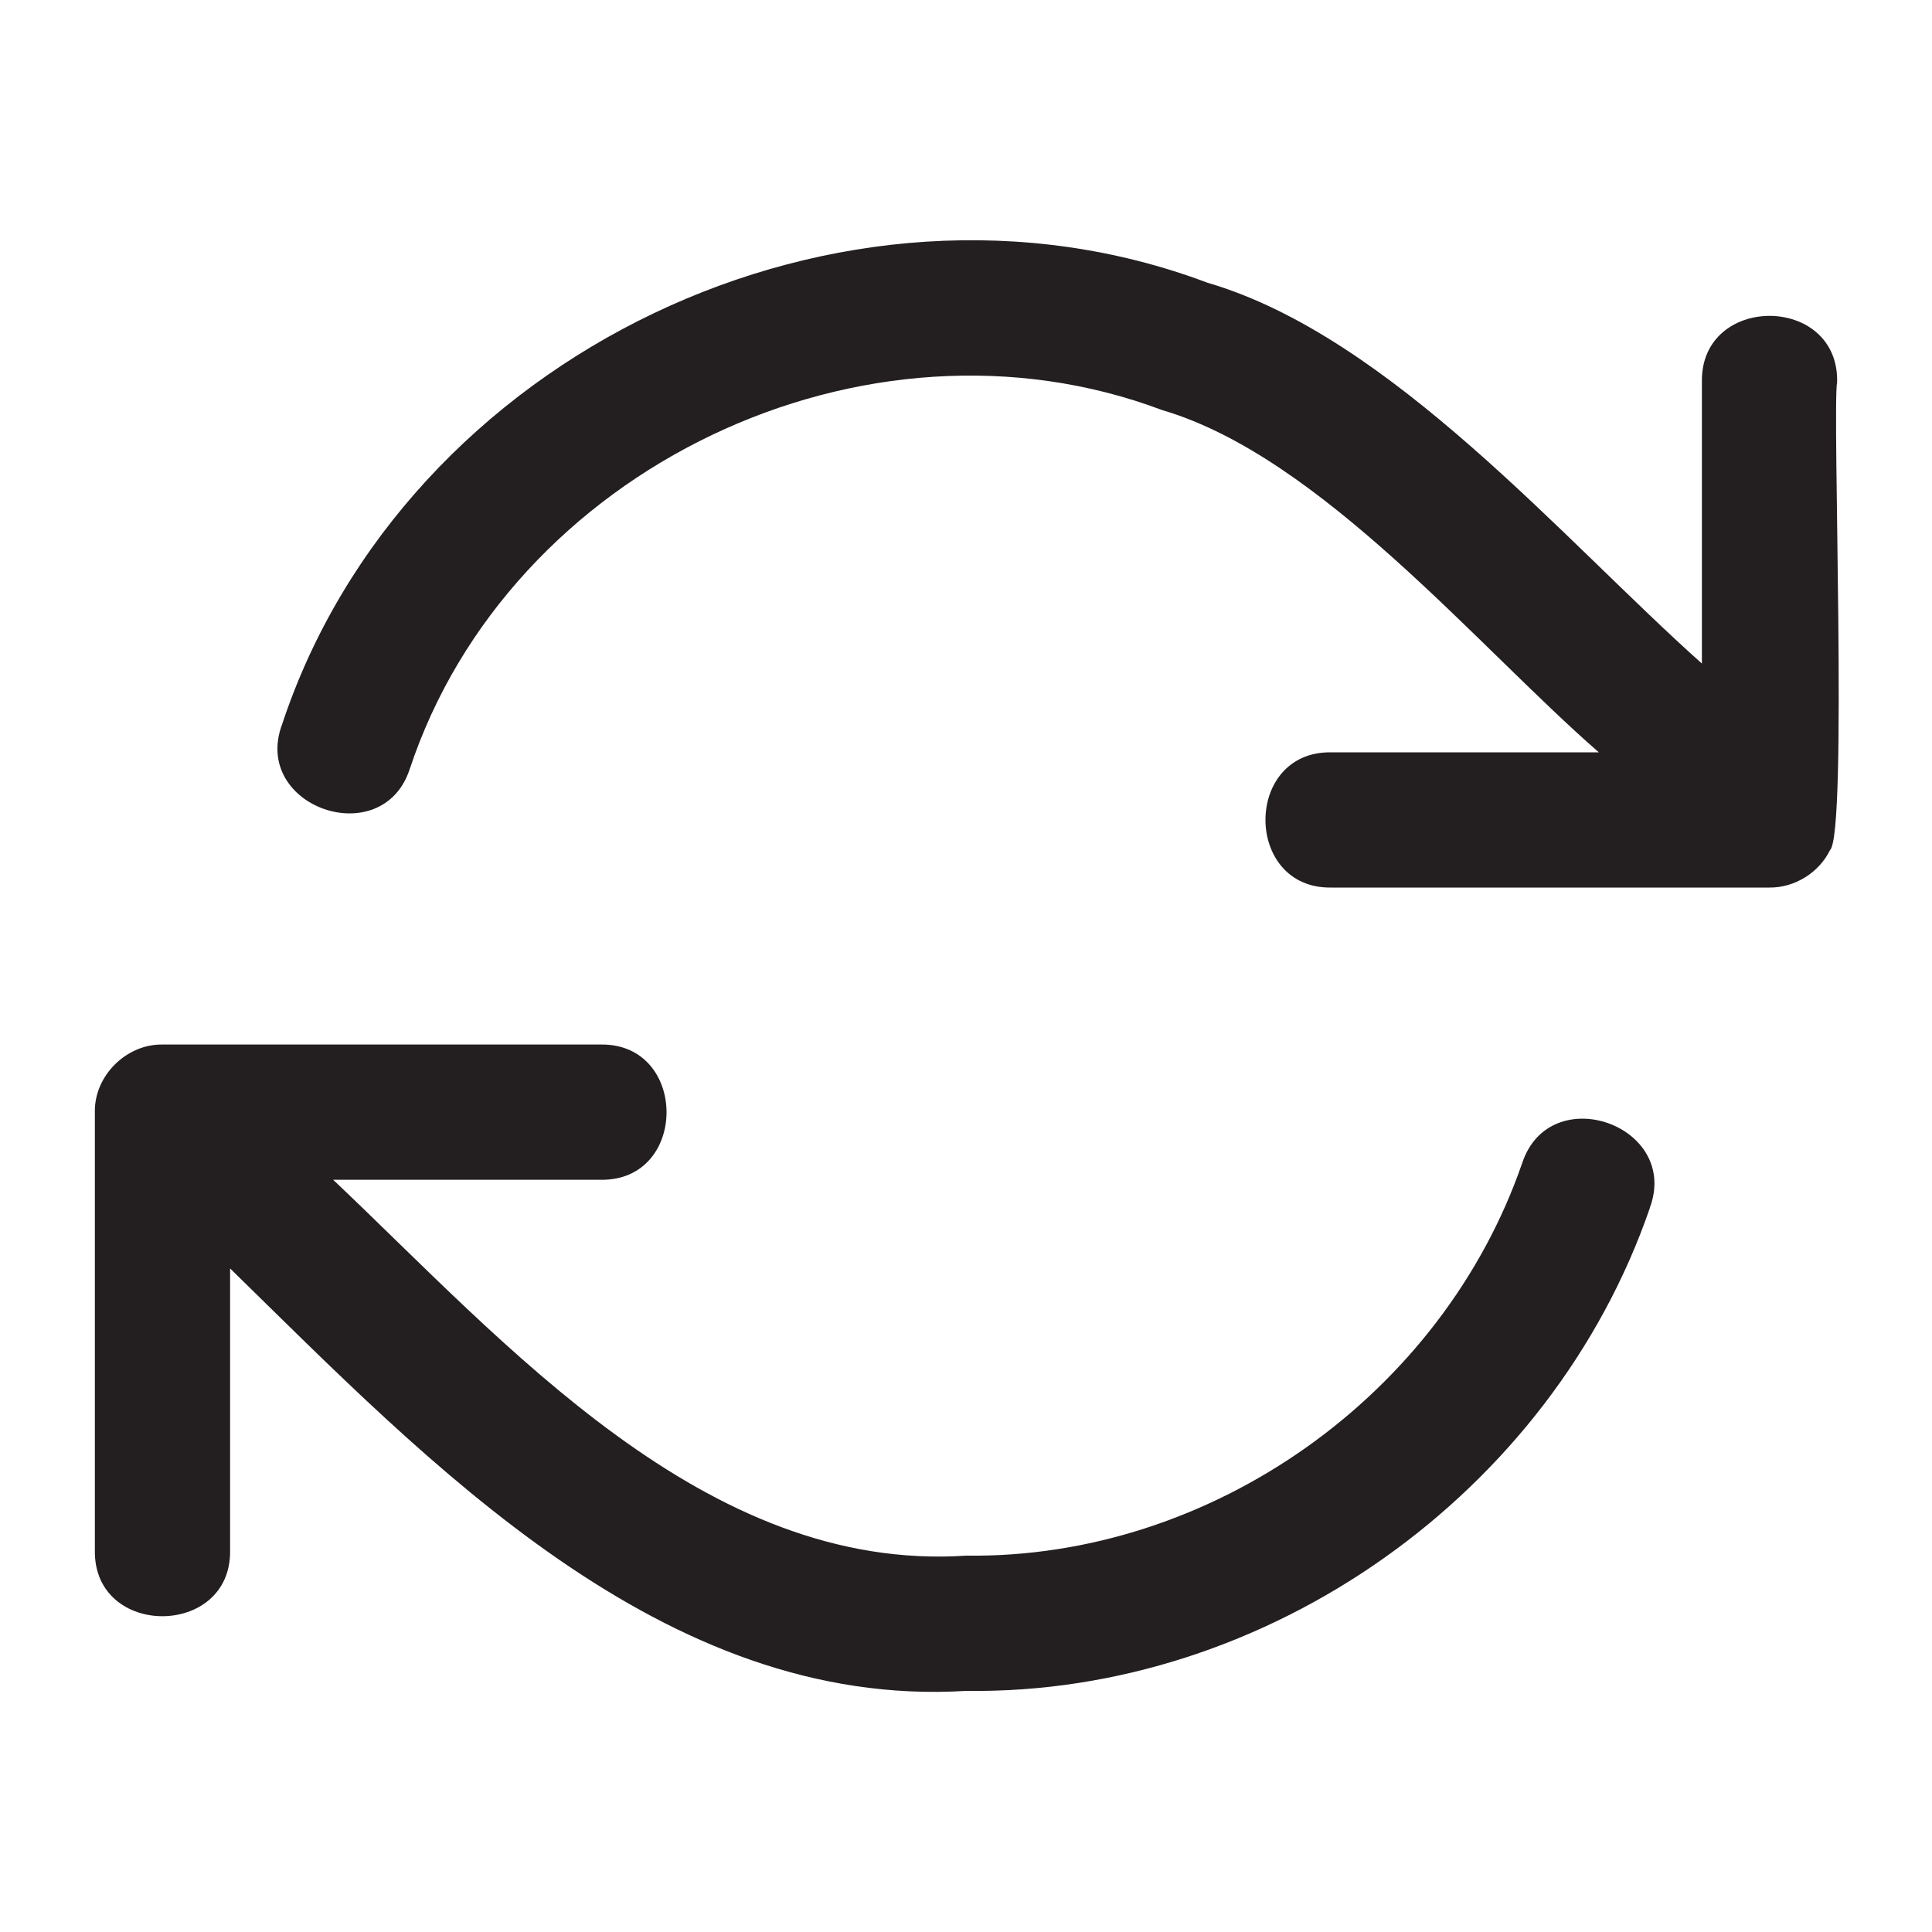 <?xml version="1.0" encoding="UTF-8"?>
<svg id="icons" xmlns="http://www.w3.org/2000/svg" viewBox="0 0 200 200">
  <defs>
    <style>
      .cls-1 {
        fill: #231f20;
      }
    </style>
  </defs>
  <path class="cls-1" d="m190.18,39.51c-.53,2.79,1.1,46.77-.74,48.5-1.15,2.34-3.66,3.89-6.26,3.87,0,0-45.37,0-45.37,0-9.06.14-9.1-14.13,0-14,0,0,27.7,0,27.7,0-12.51-10.88-28.82-30.62-45.18-35.42-30.72-11.58-67.62,6.02-77.93,37.2-2.87,8.58-16.38,3.86-13.2-4.67,12.68-38.32,58.04-59.96,95.8-45.72,18.98,5.54,36.87,26.67,51.18,39.42v-29.18c-.13-9.08,14.14-9.08,14,0Z"/>
  <path class="cls-1" d="m170.8,125.03c-10.15,29.49-39.54,50.44-70.78,50.01-31.42,1.92-55.59-23.58-76.2-43.73v29.19c.14,9.06-14.14,9.1-14,0,0,0,0-45.38,0-45.38-.07-3.75,3.25-7.05,7-6.99,0,0,45.37,0,45.37,0,9.06-.14,9.1,14.14,0,14,0,0-27.7,0-27.7,0,17.83,16.88,38.51,40.7,65.54,38.91h0c25.41.33,49.3-16.68,57.56-40.68,2.9-8.61,16.36-3.86,13.2,4.67Z"/>
  <path class="cls-1" d="m15.63,108.24c-.48.08-.95.21-1.4.39.44-.18.91-.32,1.4-.39Z"/>
</svg>